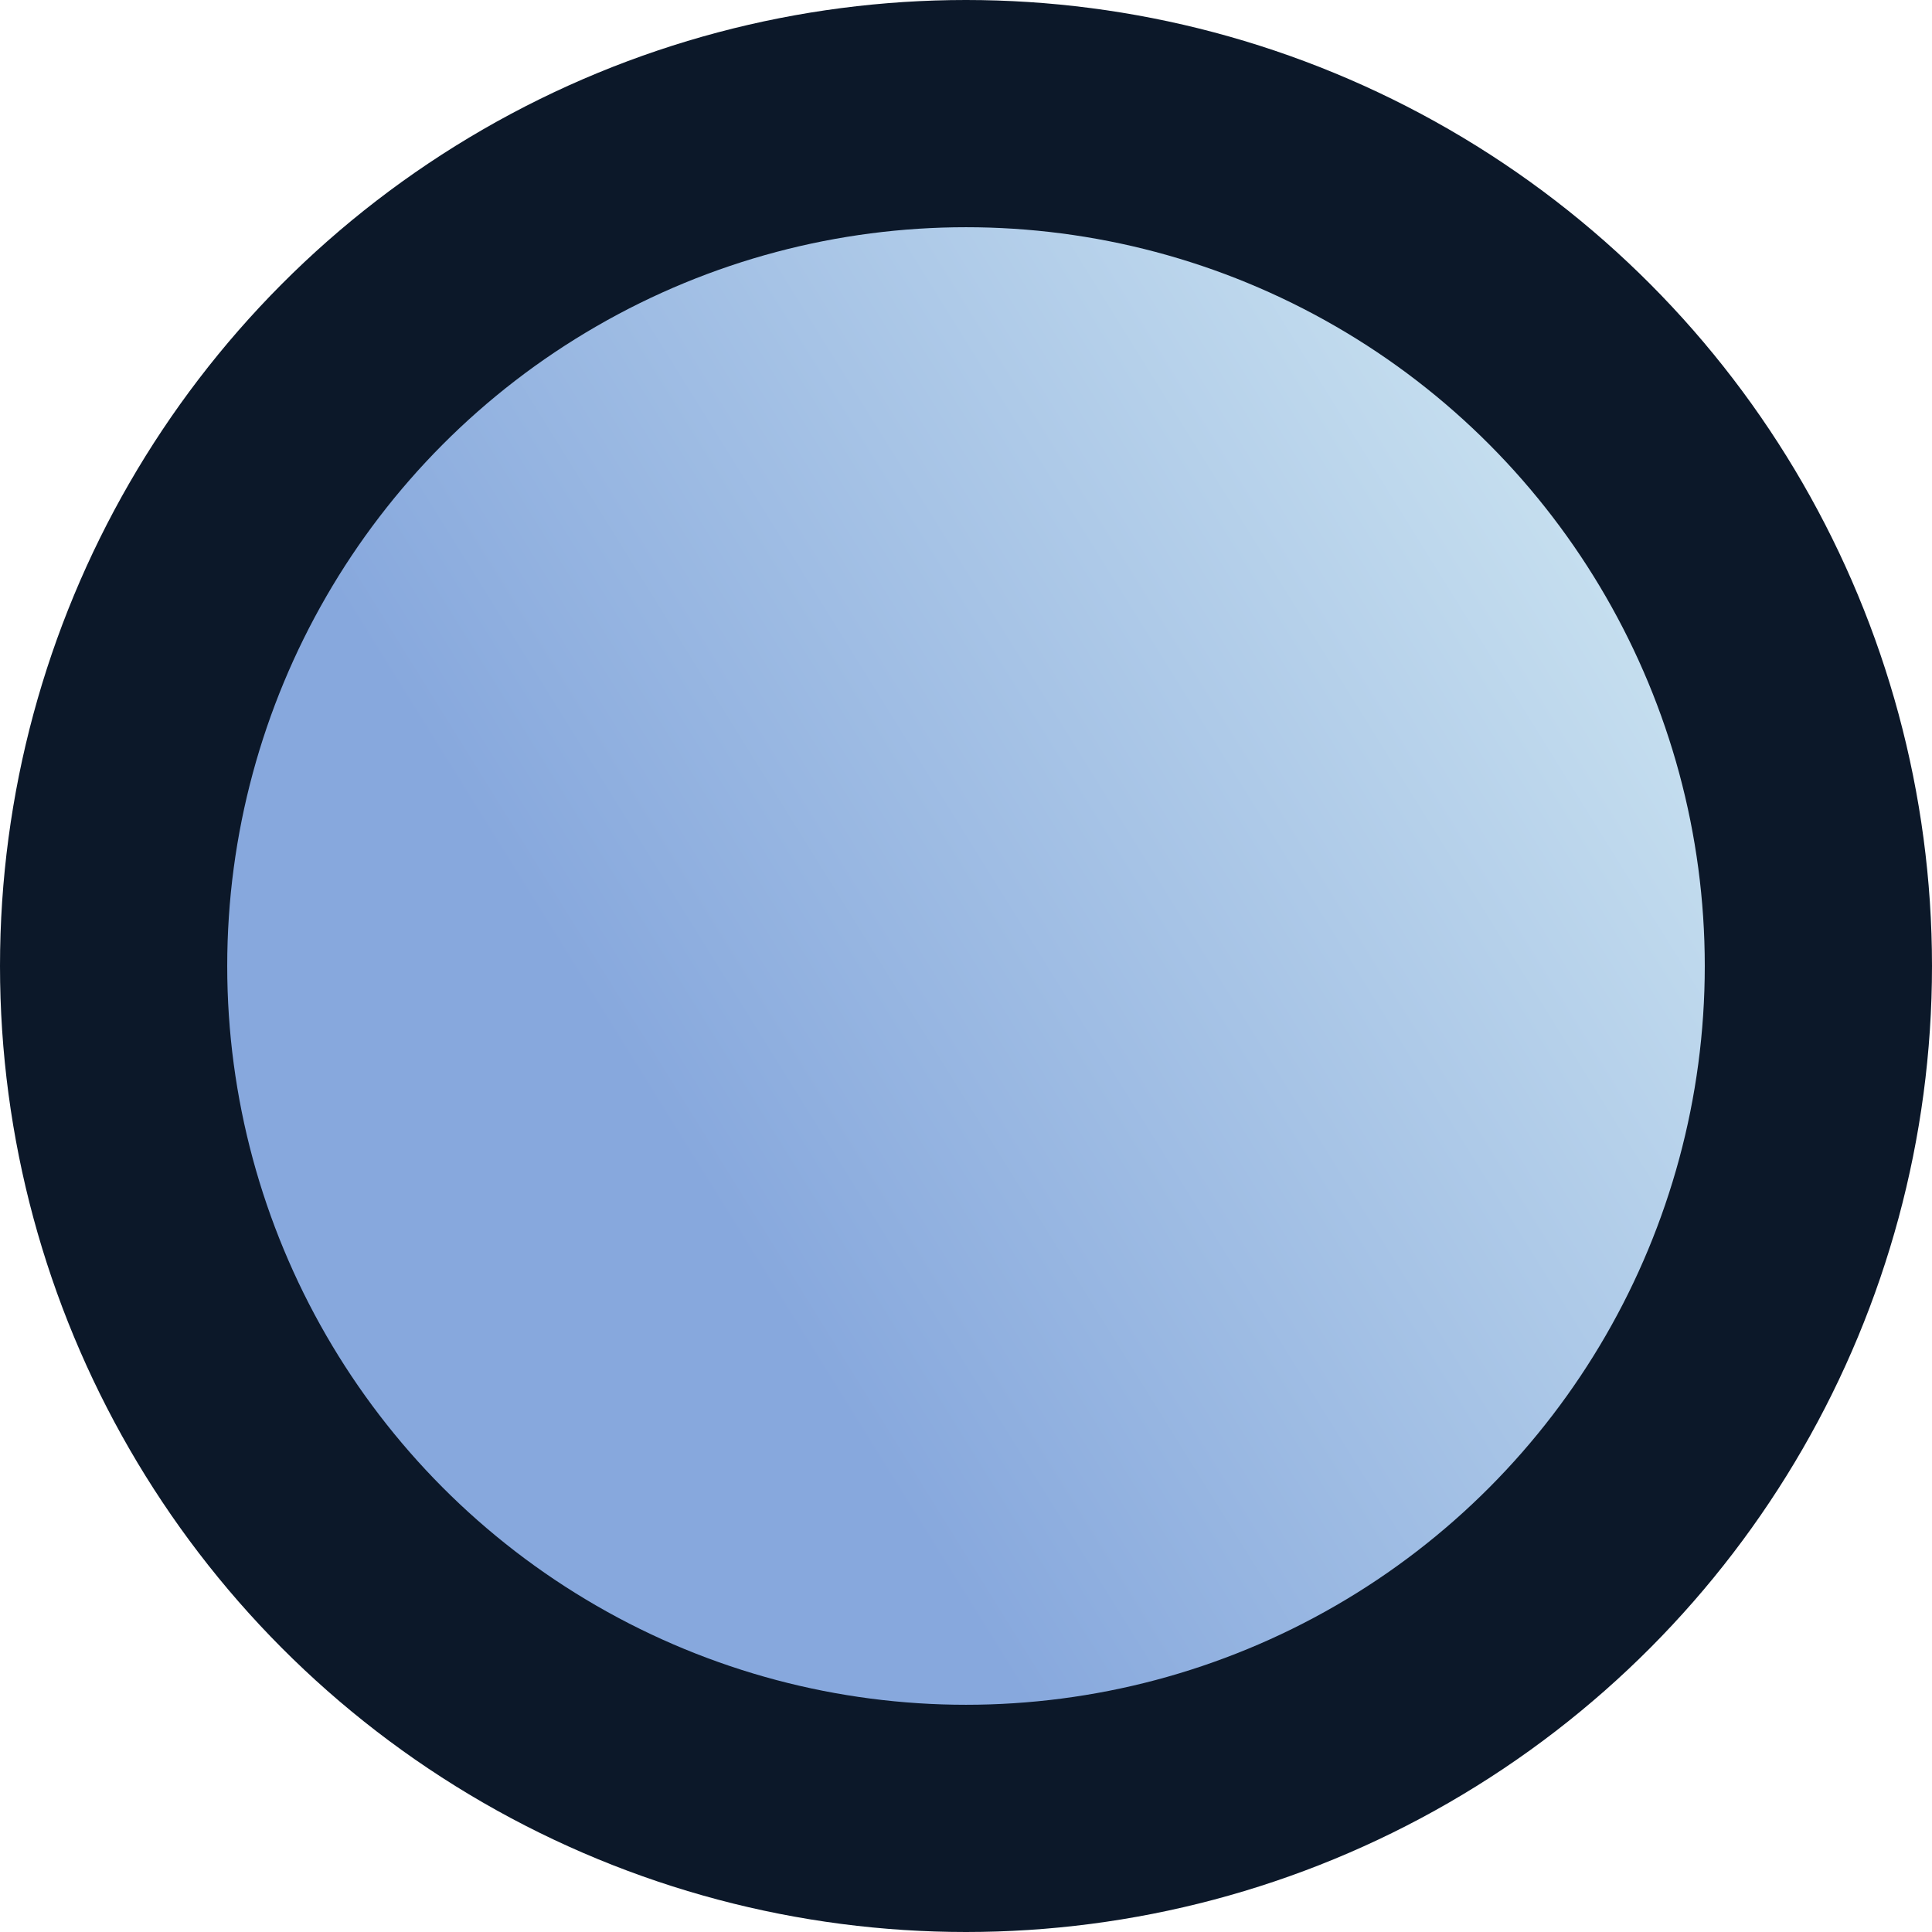 <?xml version="1.0" encoding="UTF-8" standalone="no"?>
<svg
   width="34"
   height="34"
   viewBox="0 0 8.996 8.996"
   version="1.1"
   id="svg8"
   xml:space="preserve"
   xmlns:xlink="http://www.w3.org/1999/xlink"
   xmlns="http://www.w3.org/2000/svg"
   xmlns:svg="http://www.w3.org/2000/svg"
   xmlns:rdf="http://www.w3.org/1999/02/22-rdf-syntax-ns#"
   xmlns:cc="http://creativecommons.org/ns#"
   xmlns:dc="http://purl.org/dc/elements/1.1/"><defs
     id="defs2"><linearGradient
       id="linearGradient69699"><stop
         style="stop-color:#87a8dd;stop-opacity:1;"
         offset="0"
         id="stop69695" /><stop
         style="stop-color:#cde5f1;stop-opacity:1;"
         offset="1"
         id="stop69697" /></linearGradient><linearGradient
       x1="195.658"
       y1="178.522"
       x2="284.342"
       y2="178.522"
       gradientUnits="userSpaceOnUse"
       id="color-1"
       gradientTransform="matrix(1.015,0,0,1.015,-198.562,-136.171)"><stop
         offset="0"
         stop-color="#dd9b0a"
         id="stop2" /><stop
         offset="1"
         stop-color="#ffd852"
         id="stop4" /></linearGradient><linearGradient
       x1="258.722"
       y1="211.039"
       x2="288.283"
       y2="211.039"
       gradientUnits="userSpaceOnUse"
       id="color-2"
       gradientTransform="translate(-190.717,-134.18)"><stop
         offset="0"
         stop-color="#ffe693"
         id="stop7" /><stop
         offset="1"
         stop-color="#deb04c"
         id="stop9" /></linearGradient><linearGradient
       x1="191.717"
       y1="211.039"
       x2="221.278"
       y2="211.039"
       gradientUnits="userSpaceOnUse"
       id="color-3"
       gradientTransform="translate(-190.717,-134.18)"><stop
         offset="0"
         stop-color="#ffe693"
         id="stop12" /><stop
         offset="1"
         stop-color="#deb04c"
         id="stop14" /></linearGradient><linearGradient
       x1="258.722"
       y1="211.039"
       x2="288.283"
       y2="211.039"
       gradientUnits="userSpaceOnUse"
       id="color-2-6"
       gradientTransform="matrix(1.015,0,0,1.015,-260.561,-197.171)"><stop
         offset="0"
         stop-color="#ffe693"
         id="stop7-0" /><stop
         offset="1"
         stop-color="#deb04c"
         id="stop9-5" /></linearGradient><linearGradient
       x1="247.807"
       y1="118.562"
       x2="240"
       y2="222.864"
       gradientUnits="userSpaceOnUse"
       id="color-1-0"
       gradientTransform="matrix(0.718,0.718,-0.718,0.718,-37.433,-121.153)"><stop
         offset="0"
         stop-color="#00e312"
         id="stop2-6" /><stop
         offset="1"
         stop-color="#00e0e3"
         id="stop4-5" /></linearGradient><linearGradient
       x1="273.503"
       y1="196.259"
       x2="273.503"
       y2="225.82"
       gradientUnits="userSpaceOnUse"
       id="color-2-5"
       gradientTransform="translate(-151.95,-143.138)"><stop
         offset="0"
         stop-color="#65e1e3"
         id="stop7-2" /><stop
         offset="1"
         stop-color="#70e379"
         id="stop9-3" /></linearGradient><linearGradient
       x1="206.497"
       y1="196.259"
       x2="206.497"
       y2="225.82"
       gradientUnits="userSpaceOnUse"
       id="color-3-0"
       gradientTransform="translate(-190.717,-134.18)"><stop
         offset="0"
         stop-color="#65e1e3"
         id="stop12-5" /><stop
         offset="1"
         stop-color="#70e379"
         id="stop14-0" /></linearGradient><linearGradient
       x1="240"
       y1="134.18"
       x2="240"
       y2="222.864"
       gradientUnits="userSpaceOnUse"
       id="color-1-7"
       gradientTransform="matrix(0.718,0.718,-0.718,0.718,0.883,-255.332)"><stop
         offset="0"
         stop-color="#00e312"
         id="stop2-7" /><stop
         offset="1"
         stop-color="#00e0e3"
         id="stop4-9" /></linearGradient><clipPath
       clipPathUnits="userSpaceOnUse"
       id="clipPath86"><circle
         style="fill:#ff0000;fill-opacity:1;stroke-width:71.986"
         id="circle86"
         cx="14.294"
         cy="11.174"
         r="186.857" /></clipPath><clipPath
       clipPathUnits="userSpaceOnUse"
       id="clipPath45"><circle
         style="fill:#ff0000;stroke-width:93.311"
         id="circle45"
         cx="-85.466"
         cy="217.287"
         r="186.487"
         transform="rotate(90)" /></clipPath><clipPath
       clipPathUnits="userSpaceOnUse"
       id="clipPath86-9"><circle
         style="fill:#ff0000;fill-opacity:1;stroke-width:71.986"
         id="circle86-4"
         cx="14.294"
         cy="11.174"
         r="186.857" /></clipPath><clipPath
       clipPathUnits="userSpaceOnUse"
       id="clipPath45-3"><circle
         style="fill:#ff0000;stroke-width:93.311"
         id="circle45-2"
         cx="-85.466"
         cy="217.287"
         r="186.487"
         transform="rotate(90)" /></clipPath><clipPath
       clipPathUnits="userSpaceOnUse"
       id="clipPath8"><ellipse
         style="fill:#ff0000;stroke:none;stroke-width:78.317"
         id="circle8"
         cx="-236.817"
         cy="86.859"
         rx="186.464"
         ry="186.523" /></clipPath><clipPath
       clipPathUnits="userSpaceOnUse"
       id="clipPath15"><circle
         style="fill:#ff0000;stroke-width:334.563"
         id="circle15"
         cx="295.963"
         cy="96.93"
         r="186.814" /></clipPath><filter
       id="mask-powermask-path-effect59936_inverse"
       style="color-interpolation-filters:sRGB"
       height="100"
       width="100"
       x="-50"
       y="-50"><feColorMatrix
         id="mask-powermask-path-effect59936_primitive1"
         values="1"
         type="saturate"
         result="fbSourceGraphic" /><feColorMatrix
         id="mask-powermask-path-effect59936_primitive2"
         values="-1 0 0 0 1 0 -1 0 0 1 0 0 -1 0 1 0 0 0 1 0 "
         in="fbSourceGraphic" /></filter><filter
       id="mask-powermask-path-effect59960_inverse"
       style="color-interpolation-filters:sRGB"
       height="100"
       width="100"
       x="-50"
       y="-50"><feColorMatrix
         id="mask-powermask-path-effect59960_primitive1"
         values="1"
         type="saturate"
         result="fbSourceGraphic" /><feColorMatrix
         id="mask-powermask-path-effect59960_primitive2"
         values="-1 0 0 0 1 0 -1 0 0 1 0 0 -1 0 1 0 0 0 1 0 "
         in="fbSourceGraphic" /></filter><clipPath
       clipPathUnits="userSpaceOnUse"
       id="clipPath59988"><g
         id="g59996"
         style="fill:#fe0000;fill-opacity:1;stroke-width:0.265"><path
           d=""
           fill="#000000"
           stroke="none"
           stroke-width="0"
           stroke-linecap="butt"
           stroke-miterlimit="10"
           id="path59990"
           style="mix-blend-mode:normal;fill:#fe0000;fill-opacity:1;fill-rule:nonzero;stroke-linejoin:miter;stroke-dasharray:none;stroke-dashoffset:0" /><path
           d=""
           fill="#000000"
           stroke="none"
           stroke-width="0"
           stroke-linecap="butt"
           stroke-miterlimit="10"
           id="path59992"
           style="mix-blend-mode:normal;fill:#fe0000;fill-opacity:1;fill-rule:nonzero;stroke-linejoin:miter;stroke-dasharray:none;stroke-dashoffset:0" /><path
           d="m -117.196,57.44 c 0,-24.853 20.147,-45 45,-45 24.853,0 45,20.147 45,45 0,24.853 -20.147,45 -45,45 -24.853,0 -45,-20.147 -45,-45 z"
           fill="url(#color-1)"
           stroke="none"
           stroke-width="0"
           stroke-linecap="butt"
           stroke-miterlimit="10"
           id="path59994"
           style="opacity:1;mix-blend-mode:normal;fill:#fe0000;fill-opacity:1;fill-rule:nonzero;stroke-linejoin:miter;stroke-dasharray:none;stroke-dashoffset:0" /></g></clipPath><clipPath
       clipPathUnits="userSpaceOnUse"
       id="clipPath60870"><g
         id="g60878"
         transform="matrix(0.265,0,0,0.265,79.663,144.895)"
         style="fill:#fe0000;fill-opacity:1;stroke-width:1"><path
           d=""
           fill="#000000"
           stroke="none"
           stroke-width="0"
           stroke-linecap="butt"
           stroke-miterlimit="10"
           id="path60872"
           style="mix-blend-mode:normal;fill:#fe0000;fill-opacity:1;fill-rule:nonzero;stroke-linejoin:miter;stroke-dasharray:none;stroke-dashoffset:0" /><path
           d=""
           fill="#000000"
           stroke="none"
           stroke-width="0"
           stroke-linecap="butt"
           stroke-miterlimit="10"
           id="path60874"
           style="mix-blend-mode:normal;fill:#fe0000;fill-opacity:1;fill-rule:nonzero;stroke-linejoin:miter;stroke-dasharray:none;stroke-dashoffset:0" /><path
           d="m -117.196,57.44 c 0,-24.853 20.147,-45 45,-45 24.853,0 45,20.147 45,45 0,24.853 -20.147,45 -45,45 -24.853,0 -45,-20.147 -45,-45 z"
           fill="url(#color-1)"
           stroke="none"
           stroke-width="0"
           stroke-linecap="butt"
           stroke-miterlimit="10"
           id="path60876"
           style="opacity:1;mix-blend-mode:normal;fill:#fe0000;fill-opacity:1;fill-rule:nonzero;stroke-linejoin:miter;stroke-dasharray:none;stroke-dashoffset:0" /></g></clipPath><clipPath
       clipPathUnits="userSpaceOnUse"
       id="clipPath60880"><g
         id="g60888"
         transform="matrix(0.265,0,0,0.265,79.663,144.895)"
         style="fill:#fe0000;fill-opacity:1;stroke-width:1"><path
           d=""
           fill="#000000"
           stroke="none"
           stroke-width="0"
           stroke-linecap="butt"
           stroke-miterlimit="10"
           id="path60882"
           style="mix-blend-mode:normal;fill:#fe0000;fill-opacity:1;fill-rule:nonzero;stroke-linejoin:miter;stroke-dasharray:none;stroke-dashoffset:0" /><path
           d=""
           fill="#000000"
           stroke="none"
           stroke-width="0"
           stroke-linecap="butt"
           stroke-miterlimit="10"
           id="path60884"
           style="mix-blend-mode:normal;fill:#fe0000;fill-opacity:1;fill-rule:nonzero;stroke-linejoin:miter;stroke-dasharray:none;stroke-dashoffset:0" /><path
           d="m -117.196,57.44 c 0,-24.853 20.147,-45 45,-45 24.853,0 45,20.147 45,45 0,24.853 -20.147,45 -45,45 -24.853,0 -45,-20.147 -45,-45 z"
           fill="url(#color-1)"
           stroke="none"
           stroke-width="0"
           stroke-linecap="butt"
           stroke-miterlimit="10"
           id="path60886"
           style="opacity:1;mix-blend-mode:normal;fill:#fe0000;fill-opacity:1;fill-rule:nonzero;stroke-linejoin:miter;stroke-dasharray:none;stroke-dashoffset:0" /></g></clipPath><clipPath
       clipPathUnits="userSpaceOnUse"
       id="clipPath60890"><g
         id="g60898"
         style="fill:#fe0000;fill-opacity:1;stroke-width:0.265"><path
           d=""
           fill="#000000"
           stroke="none"
           stroke-width="0"
           stroke-linecap="butt"
           stroke-miterlimit="10"
           id="path60892"
           style="mix-blend-mode:normal;fill:#fe0000;fill-opacity:1;fill-rule:nonzero;stroke-linejoin:miter;stroke-dasharray:none;stroke-dashoffset:0" /><path
           d=""
           fill="#000000"
           stroke="none"
           stroke-width="0"
           stroke-linecap="butt"
           stroke-miterlimit="10"
           id="path60894"
           style="mix-blend-mode:normal;fill:#fe0000;fill-opacity:1;fill-rule:nonzero;stroke-linejoin:miter;stroke-dasharray:none;stroke-dashoffset:0" /><path
           d="m -117.196,57.44 c 0,-24.853 20.147,-45 45,-45 24.853,0 45,20.147 45,45 0,24.853 -20.147,45 -45,45 -24.853,0 -45,-20.147 -45,-45 z"
           fill="url(#color-1)"
           stroke="none"
           stroke-width="0"
           stroke-linecap="butt"
           stroke-miterlimit="10"
           id="path60896"
           style="opacity:1;mix-blend-mode:normal;fill:#fe0000;fill-opacity:1;fill-rule:nonzero;stroke-linejoin:miter;stroke-dasharray:none;stroke-dashoffset:0" /></g></clipPath><linearGradient
       xlink:href="#linearGradient69699"
       id="linearGradient69701"
       x1="69.427"
       y1="152.18"
       x2="74.258"
       y2="149.179"
       gradientUnits="userSpaceOnUse"
       gradientTransform="translate(17.644,-0.294)" /></defs><g
     id="layer1"
     transform="translate(-84.254,-147.082)"><g
       id="g26876"
       transform="matrix(0.265,0,0,0.265,62.387,137.861)"><path
         d=""
         fill="#000000"
         stroke="none"
         stroke-width="0"
         stroke-linecap="butt"
         stroke-miterlimit="10"
         id="path21-9"
         style="mix-blend-mode:normal;fill-rule:nonzero;stroke-linejoin:miter;stroke-dasharray:none;stroke-dashoffset:0" /></g><circle
       style="fill:url(#linearGradient69701);fill-opacity:1;stroke:#0c1829;stroke-width:1.058;stroke-linecap:round;stroke-miterlimit:4;stroke-dasharray:none;stroke-opacity:1"
       id="path292-3"
       cx="88.752"
       cy="151.58"
       r="3.969" /></g></svg>
